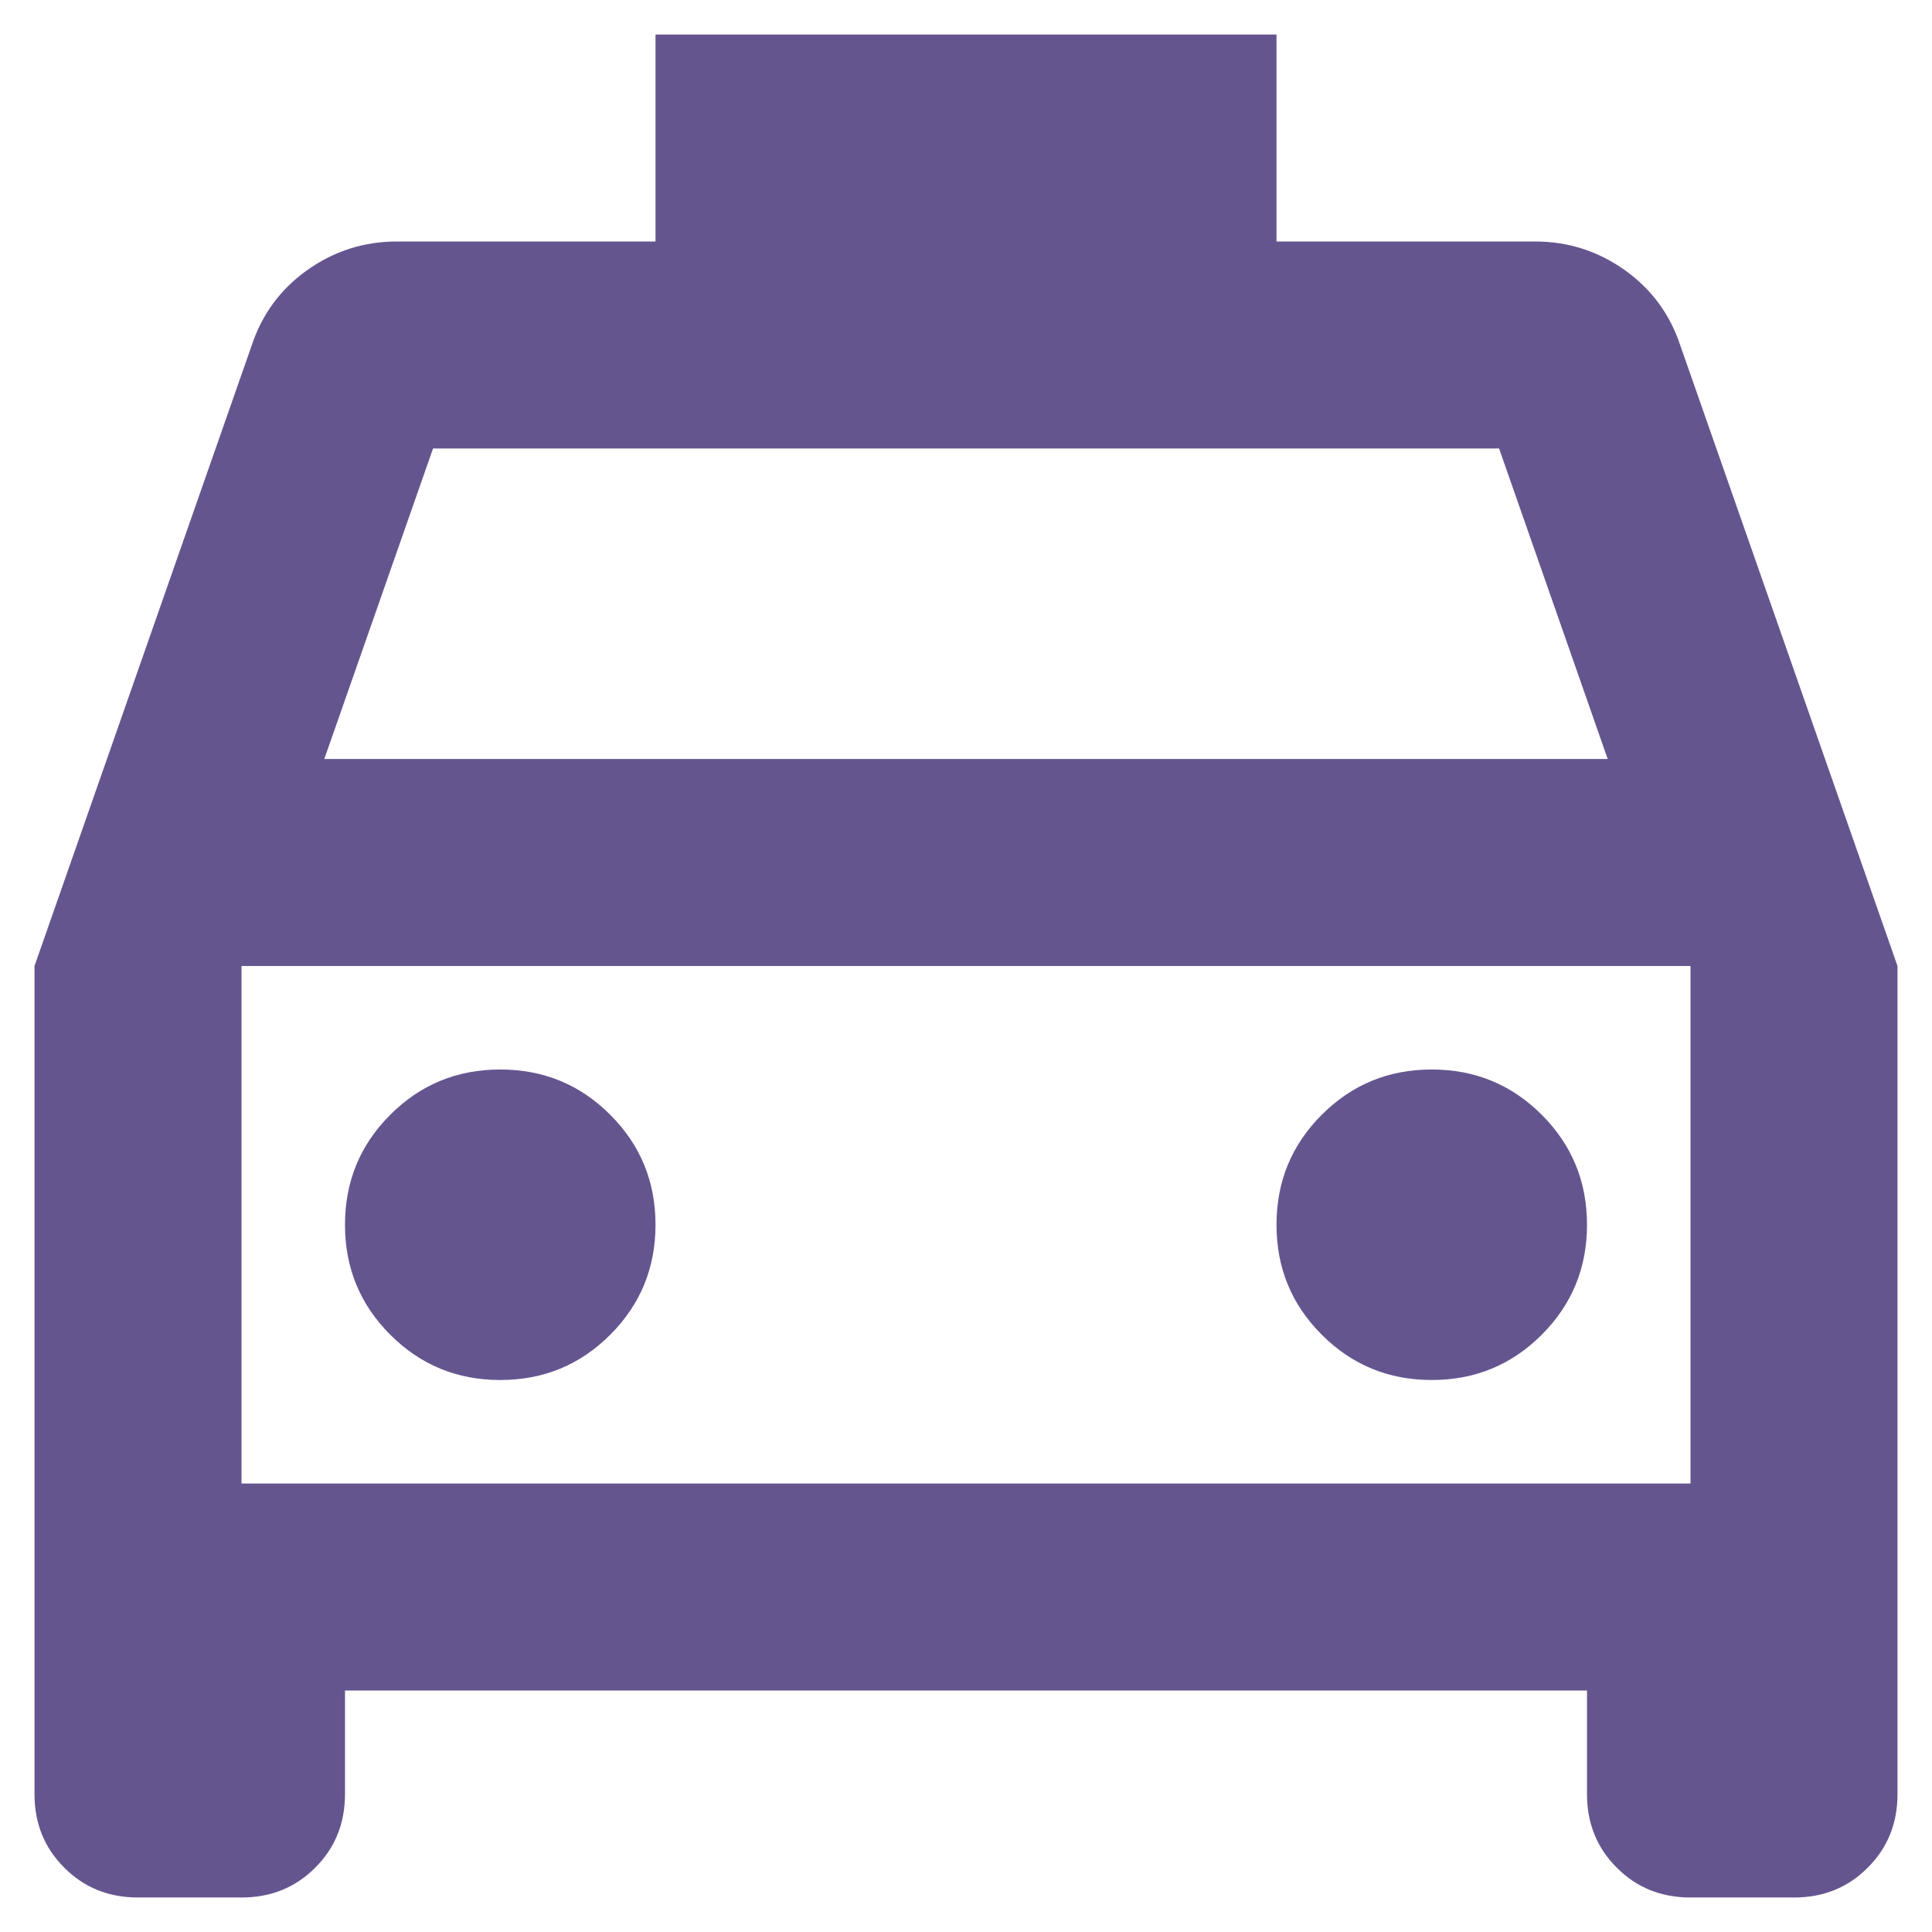 <svg width="14" height="14" viewBox="0 0 14 14" fill="none" xmlns="http://www.w3.org/2000/svg">
<path d="M2.5 12.25V13C2.5 13.213 2.428 13.391 2.284 13.534C2.141 13.678 1.962 13.75 1.75 13.75H1C0.787 13.75 0.609 13.678 0.466 13.534C0.322 13.391 0.25 13.213 0.25 13V7L1.825 2.5C1.9 2.275 2.034 2.094 2.228 1.956C2.422 1.819 2.638 1.75 2.875 1.75H4.75V0.25H9.25V1.75H11.125C11.363 1.75 11.578 1.819 11.772 1.956C11.966 2.094 12.1 2.275 12.175 2.5L13.75 7V13C13.75 13.213 13.678 13.391 13.534 13.534C13.391 13.678 13.213 13.75 13 13.75H12.25C12.037 13.75 11.859 13.678 11.716 13.534C11.572 13.391 11.5 13.213 11.5 13V12.25H2.5ZM2.35 5.5H11.65L10.863 3.25H3.138L2.35 5.5ZM3.625 10C3.938 10 4.203 9.891 4.422 9.672C4.641 9.453 4.75 9.188 4.75 8.875C4.75 8.562 4.641 8.297 4.422 8.078C4.203 7.859 3.938 7.75 3.625 7.75C3.312 7.75 3.047 7.859 2.828 8.078C2.609 8.297 2.5 8.562 2.5 8.875C2.5 9.188 2.609 9.453 2.828 9.672C3.047 9.891 3.312 10 3.625 10ZM10.375 10C10.688 10 10.953 9.891 11.172 9.672C11.391 9.453 11.5 9.188 11.5 8.875C11.5 8.562 11.391 8.297 11.172 8.078C10.953 7.859 10.688 7.75 10.375 7.75C10.062 7.75 9.797 7.859 9.578 8.078C9.359 8.297 9.25 8.562 9.25 8.875C9.25 9.188 9.359 9.453 9.578 9.672C9.797 9.891 10.062 10 10.375 10ZM1.75 10.75H12.25V7H1.75V10.75Z" fill="#65558F"/>
</svg>
